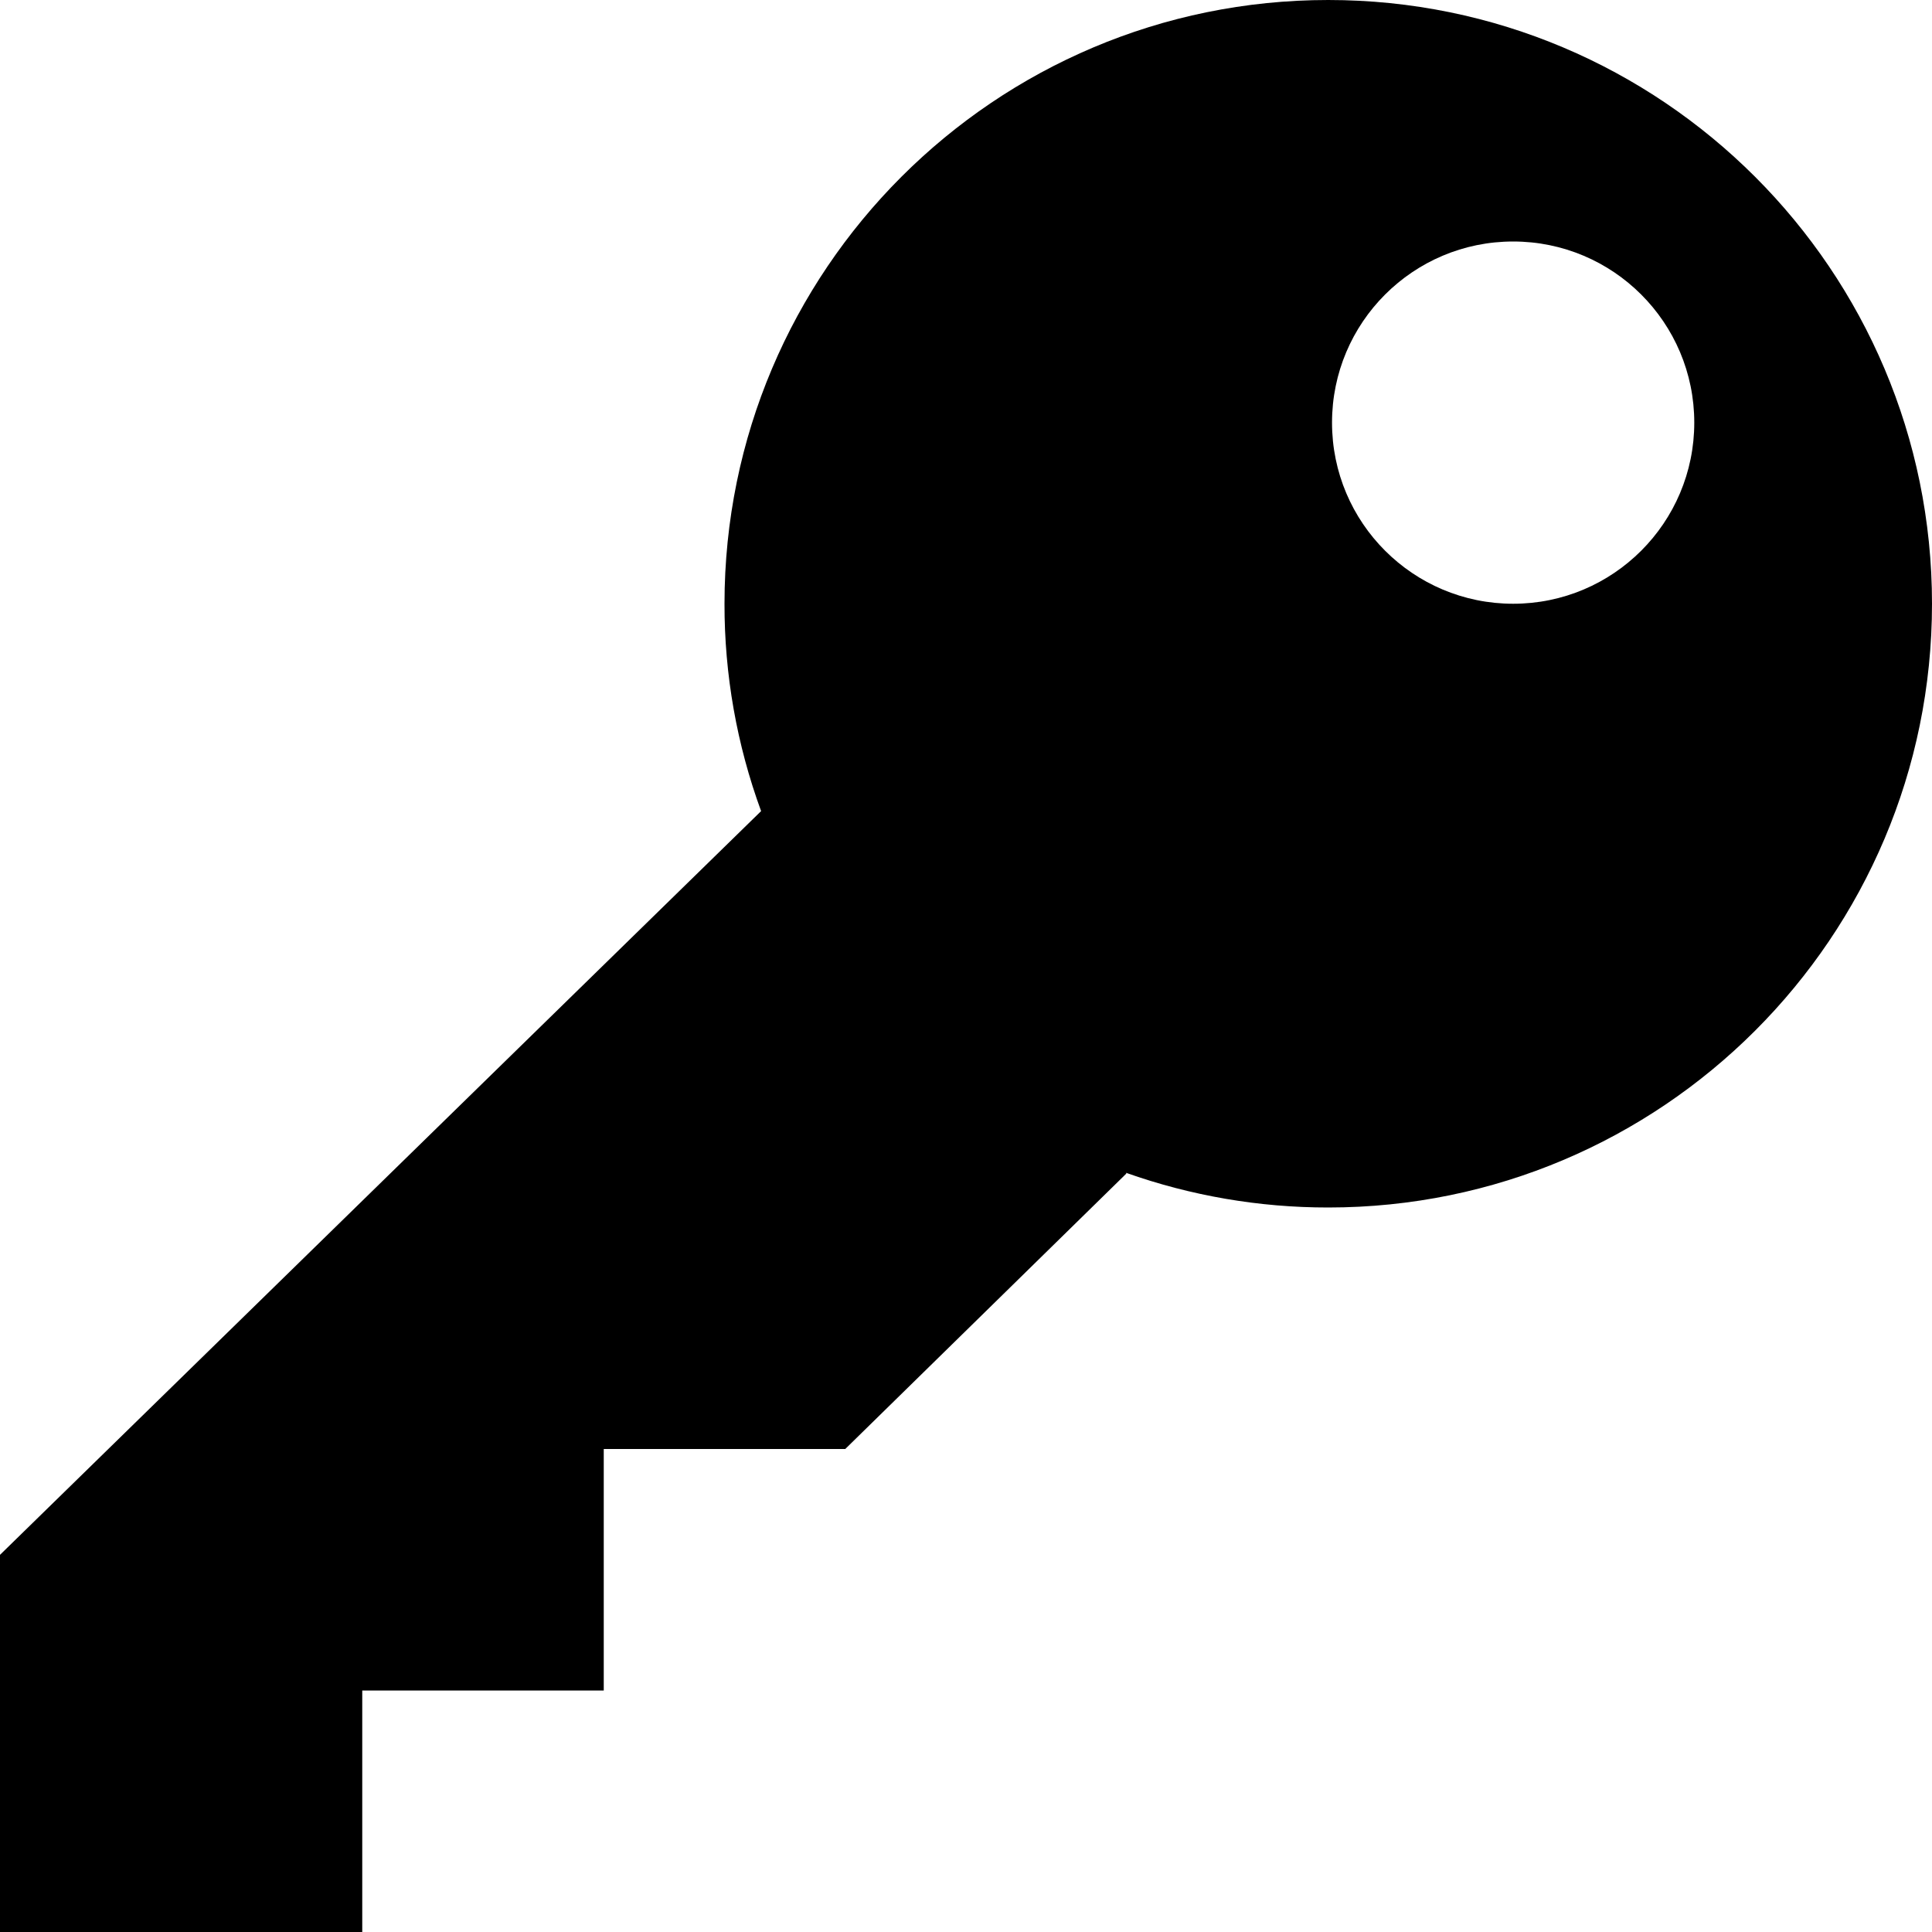 <?xml version="1.0" encoding="utf-8"?>
<svg fill="currentColor" viewBox="0 0 1024 1024" role="img">
  <path d="M802,320 C748.981,320 706,277.019 706,224 C706,170.981 748.981,128 802,128 C855.019,128 898,170.981 898,224 C898,277.019 855.019,320 802,320 M704,0 C527.3,0 384,143.3 384,320 C383.938,357.491 390.506,394.697 403.4,429.9 L0,824.1 L0,1024 L192,1024 L192,896 L320,896 L320,768 L448,768 L597,622 C596.906,621.882 596.838,621.746 596.8,621.6 C631.22,633.811 667.478,640.034 704,640 C880.7,640 1024,496.7 1024,320 C1024,143.3 880.7,0 704,0" />
</svg>
